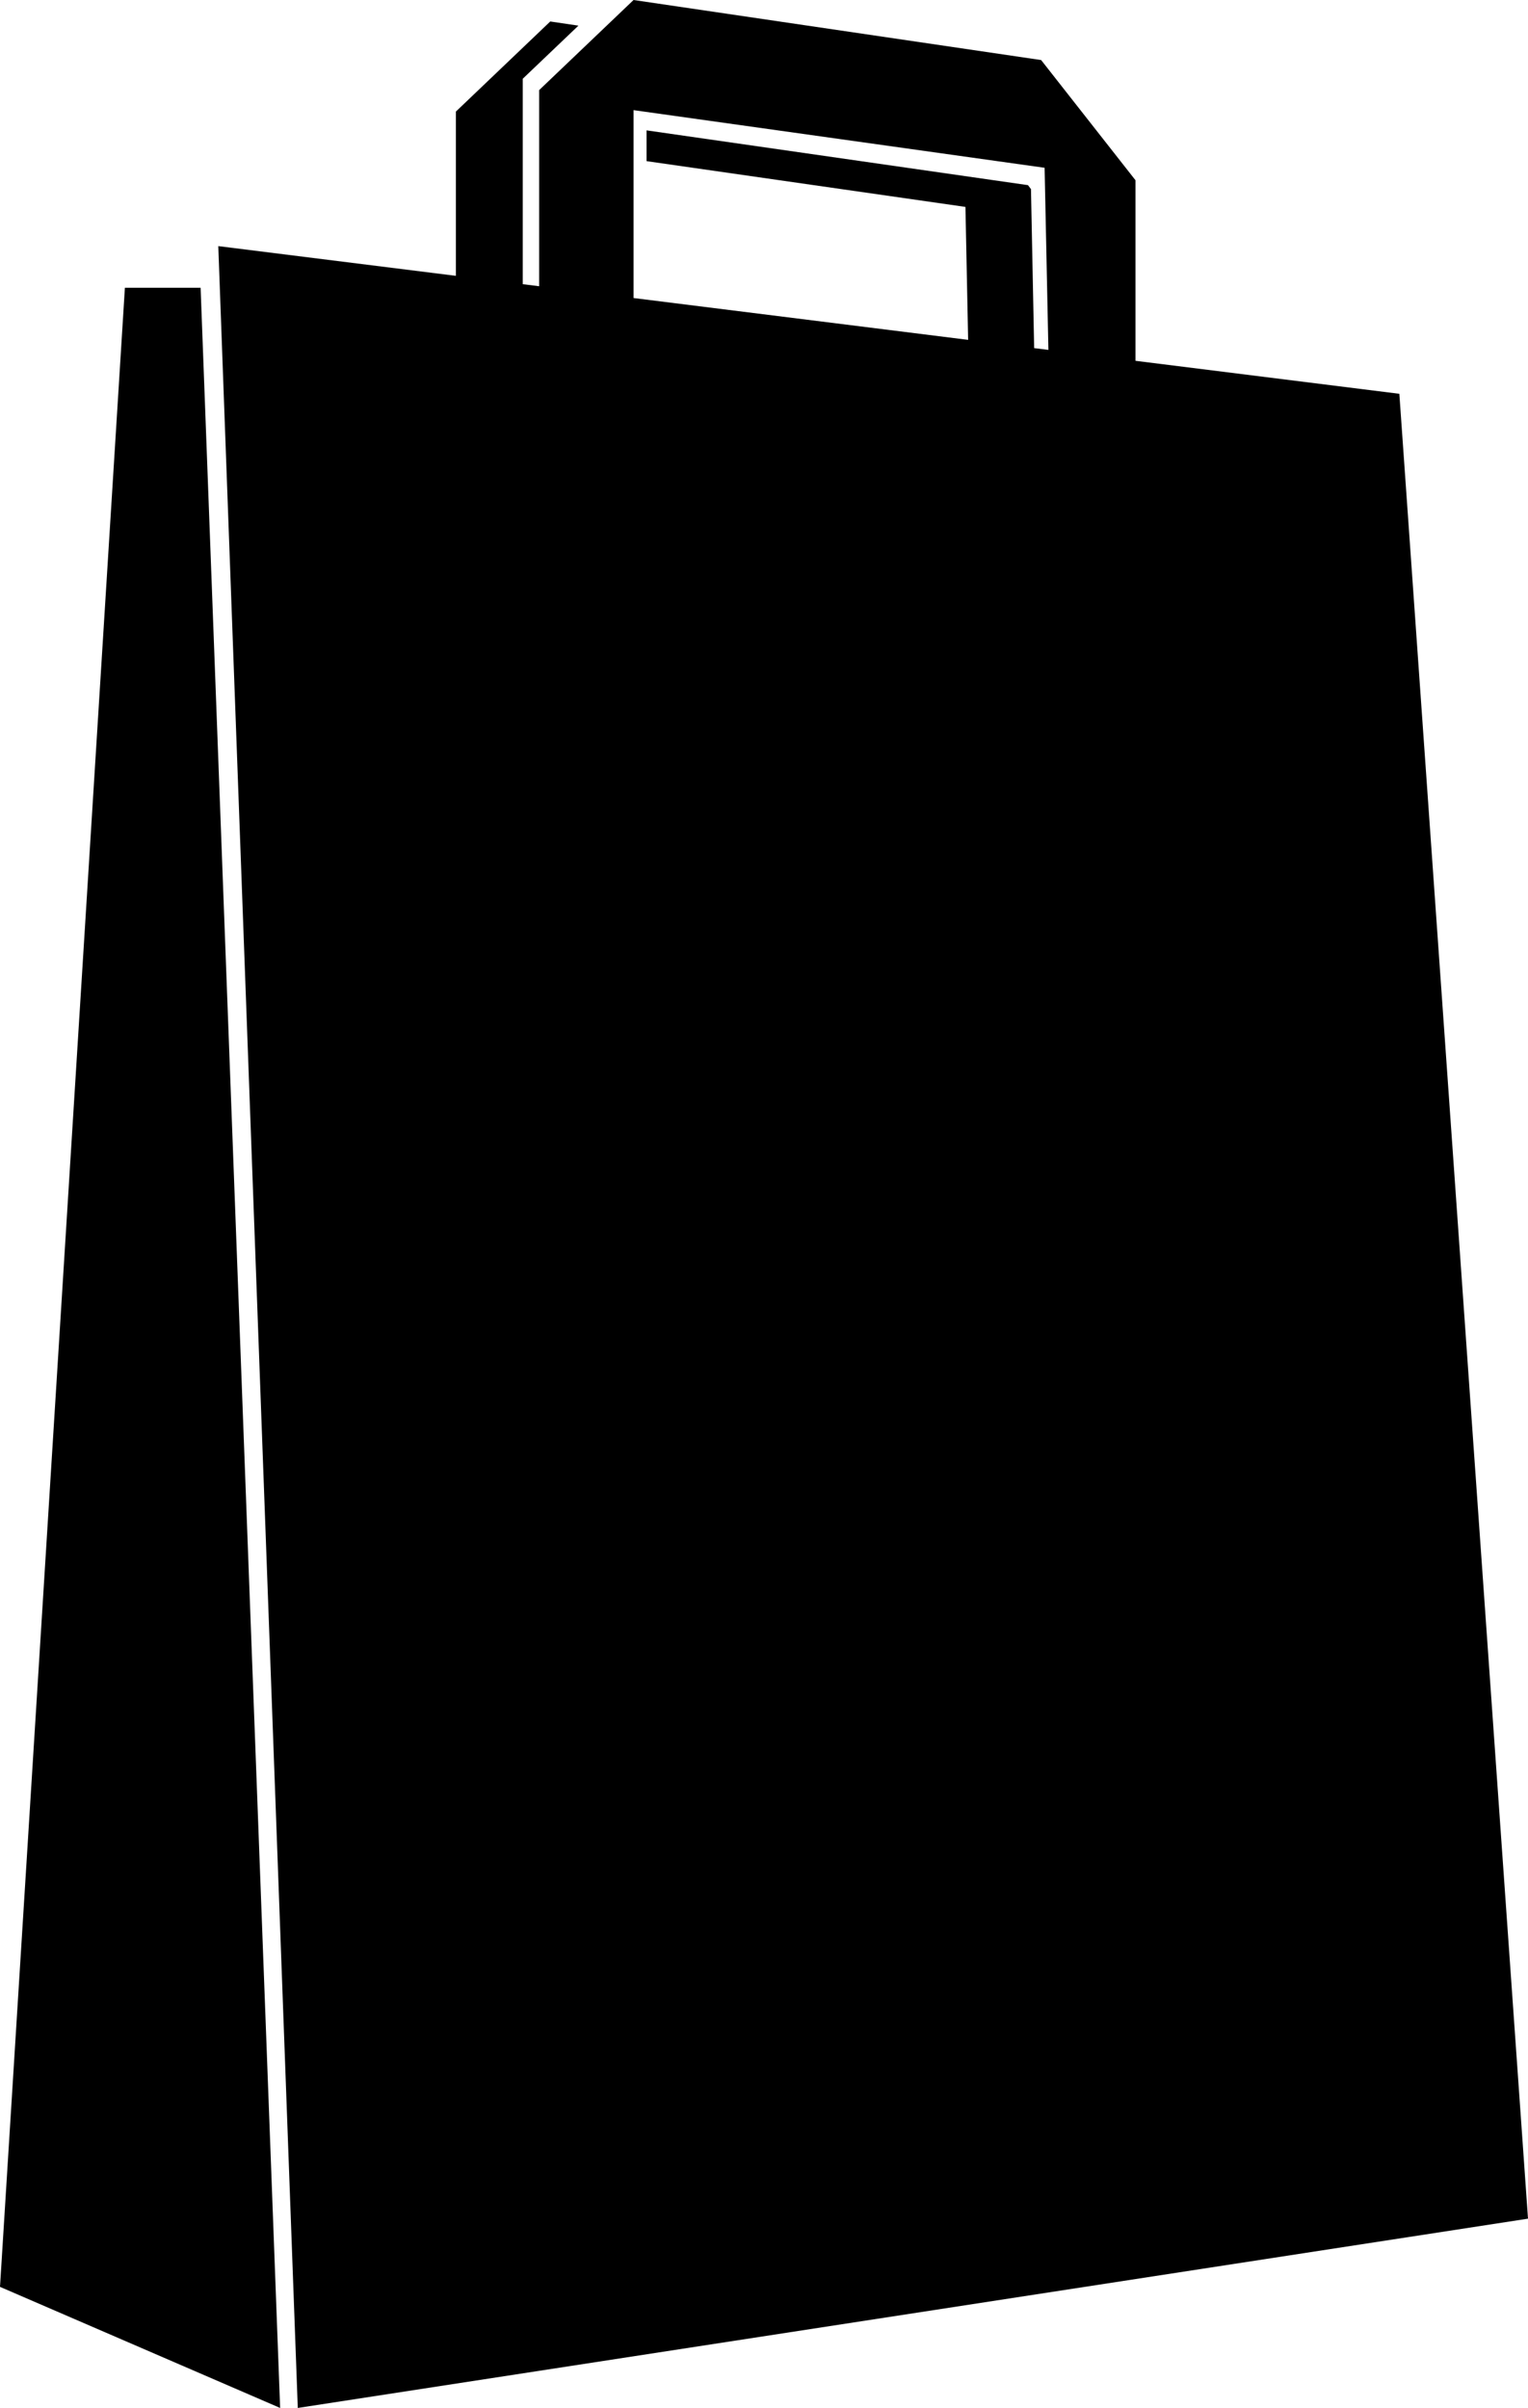 <svg xmlns="http://www.w3.org/2000/svg" xmlns:xlink="http://www.w3.org/1999/xlink" version="1.1" id="Layer_1" x="0px" y="0px" width="63.469px" height="100px" viewBox="0 0 63.469 100" enable-background="new 0 0 63.469 100" xml:space="preserve">
<polygon fill="#000000" points="8.333,11.95 5.188,11.95 0,94.971 11.636,100 "/>
<path fill="#000000" d="M58.125,16.354l-10.961-1.37V7.484l-3.918-4.99L26.316,0l-3.921,3.742v8.145l-0.681-0.085V3.27l2.312-2.205  l-1.17-0.173l-3.92,3.742v6.821l-9.869-1.234L12.369,100l51.1-7.861L58.125,16.354z M42.824,7.854l-0.125-0.165L26.856,5.414v1.278  l13.246,1.901l0.112,5.521l-13.898-1.737V4.574l17.074,2.394l0.158,7.563l-0.592-0.074L42.824,7.854z"/>
</svg>
